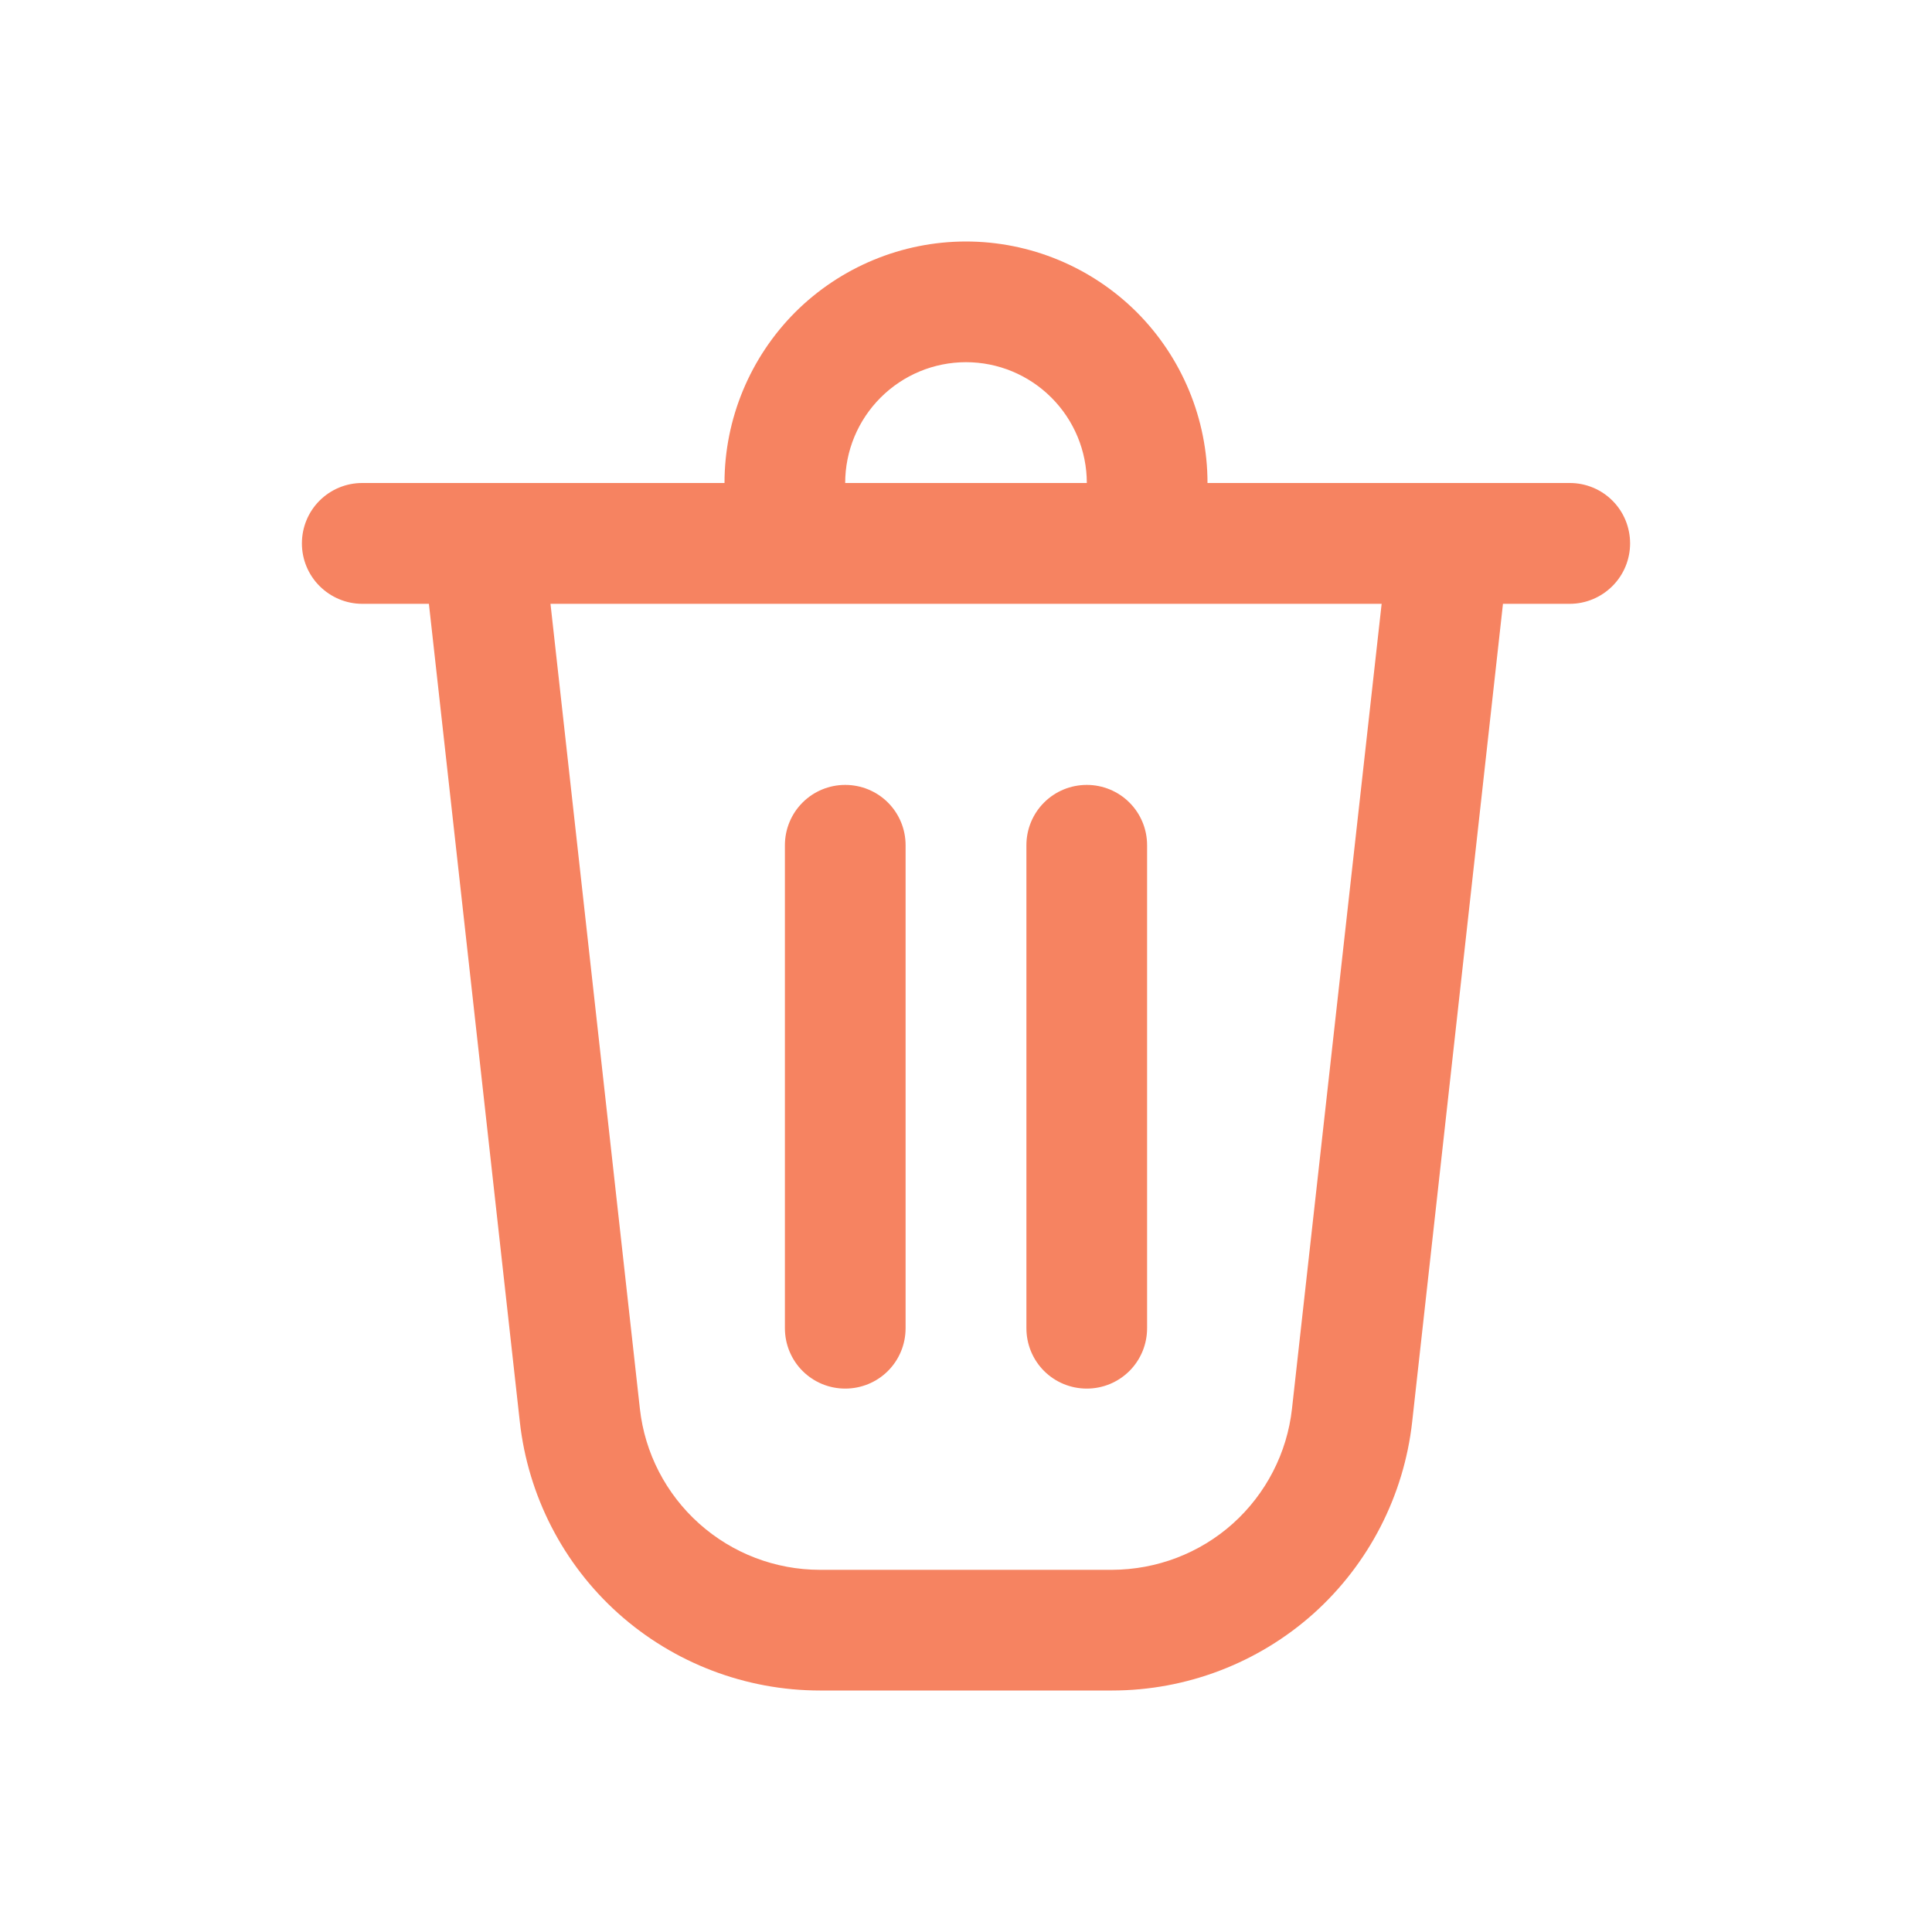 <svg width="15" height="15" viewBox="0 0 15 15" fill="none" xmlns="http://www.w3.org/2000/svg">
<g opacity="0.7">
<path d="M6.094 6.562V10.312C6.094 10.437 6.143 10.556 6.231 10.644C6.319 10.732 6.438 10.781 6.562 10.781C6.687 10.781 6.806 10.732 6.894 10.644C6.982 10.556 7.031 10.437 7.031 10.312V6.562C7.031 6.438 6.982 6.319 6.894 6.231C6.806 6.143 6.687 6.094 6.562 6.094C6.438 6.094 6.319 6.143 6.231 6.231C6.143 6.319 6.094 6.438 6.094 6.562ZM8.438 6.094C8.562 6.094 8.681 6.143 8.769 6.231C8.857 6.319 8.906 6.438 8.906 6.562V10.312C8.906 10.437 8.857 10.556 8.769 10.644C8.681 10.732 8.562 10.781 8.438 10.781C8.313 10.781 8.194 10.732 8.106 10.644C8.018 10.556 7.969 10.437 7.969 10.312V6.562C7.969 6.438 8.018 6.319 8.106 6.231C8.194 6.143 8.313 6.094 8.438 6.094ZM9.375 3.75H12.188C12.312 3.75 12.431 3.799 12.519 3.887C12.607 3.975 12.656 4.094 12.656 4.219C12.656 4.343 12.607 4.462 12.519 4.55C12.431 4.638 12.312 4.688 12.188 4.688H11.669L10.964 11.04C10.9 11.613 10.627 12.143 10.198 12.528C9.768 12.912 9.211 13.125 8.634 13.125H6.366C5.789 13.125 5.232 12.912 4.802 12.528C4.372 12.143 4.1 11.613 4.036 11.04L3.33 4.688H2.812C2.688 4.688 2.569 4.638 2.481 4.55C2.393 4.462 2.344 4.343 2.344 4.219C2.344 4.094 2.393 3.975 2.481 3.887C2.569 3.799 2.688 3.75 2.812 3.75H5.625C5.625 3.253 5.823 2.776 6.174 2.424C6.526 2.073 7.003 1.875 7.5 1.875C7.997 1.875 8.474 2.073 8.826 2.424C9.177 2.776 9.375 3.253 9.375 3.75ZM7.5 2.812C7.251 2.812 7.013 2.911 6.837 3.087C6.661 3.263 6.562 3.501 6.562 3.75H8.438C8.438 3.501 8.339 3.263 8.163 3.087C7.987 2.911 7.749 2.812 7.5 2.812ZM4.274 4.688L4.968 10.937C5.006 11.281 5.17 11.598 5.428 11.829C5.686 12.06 6.02 12.188 6.366 12.188H8.634C8.98 12.187 9.314 12.06 9.572 11.829C9.829 11.598 9.993 11.281 10.031 10.937L10.727 4.688H4.275H4.274Z" fill="#F24E1E"/>
</g>
</svg>
